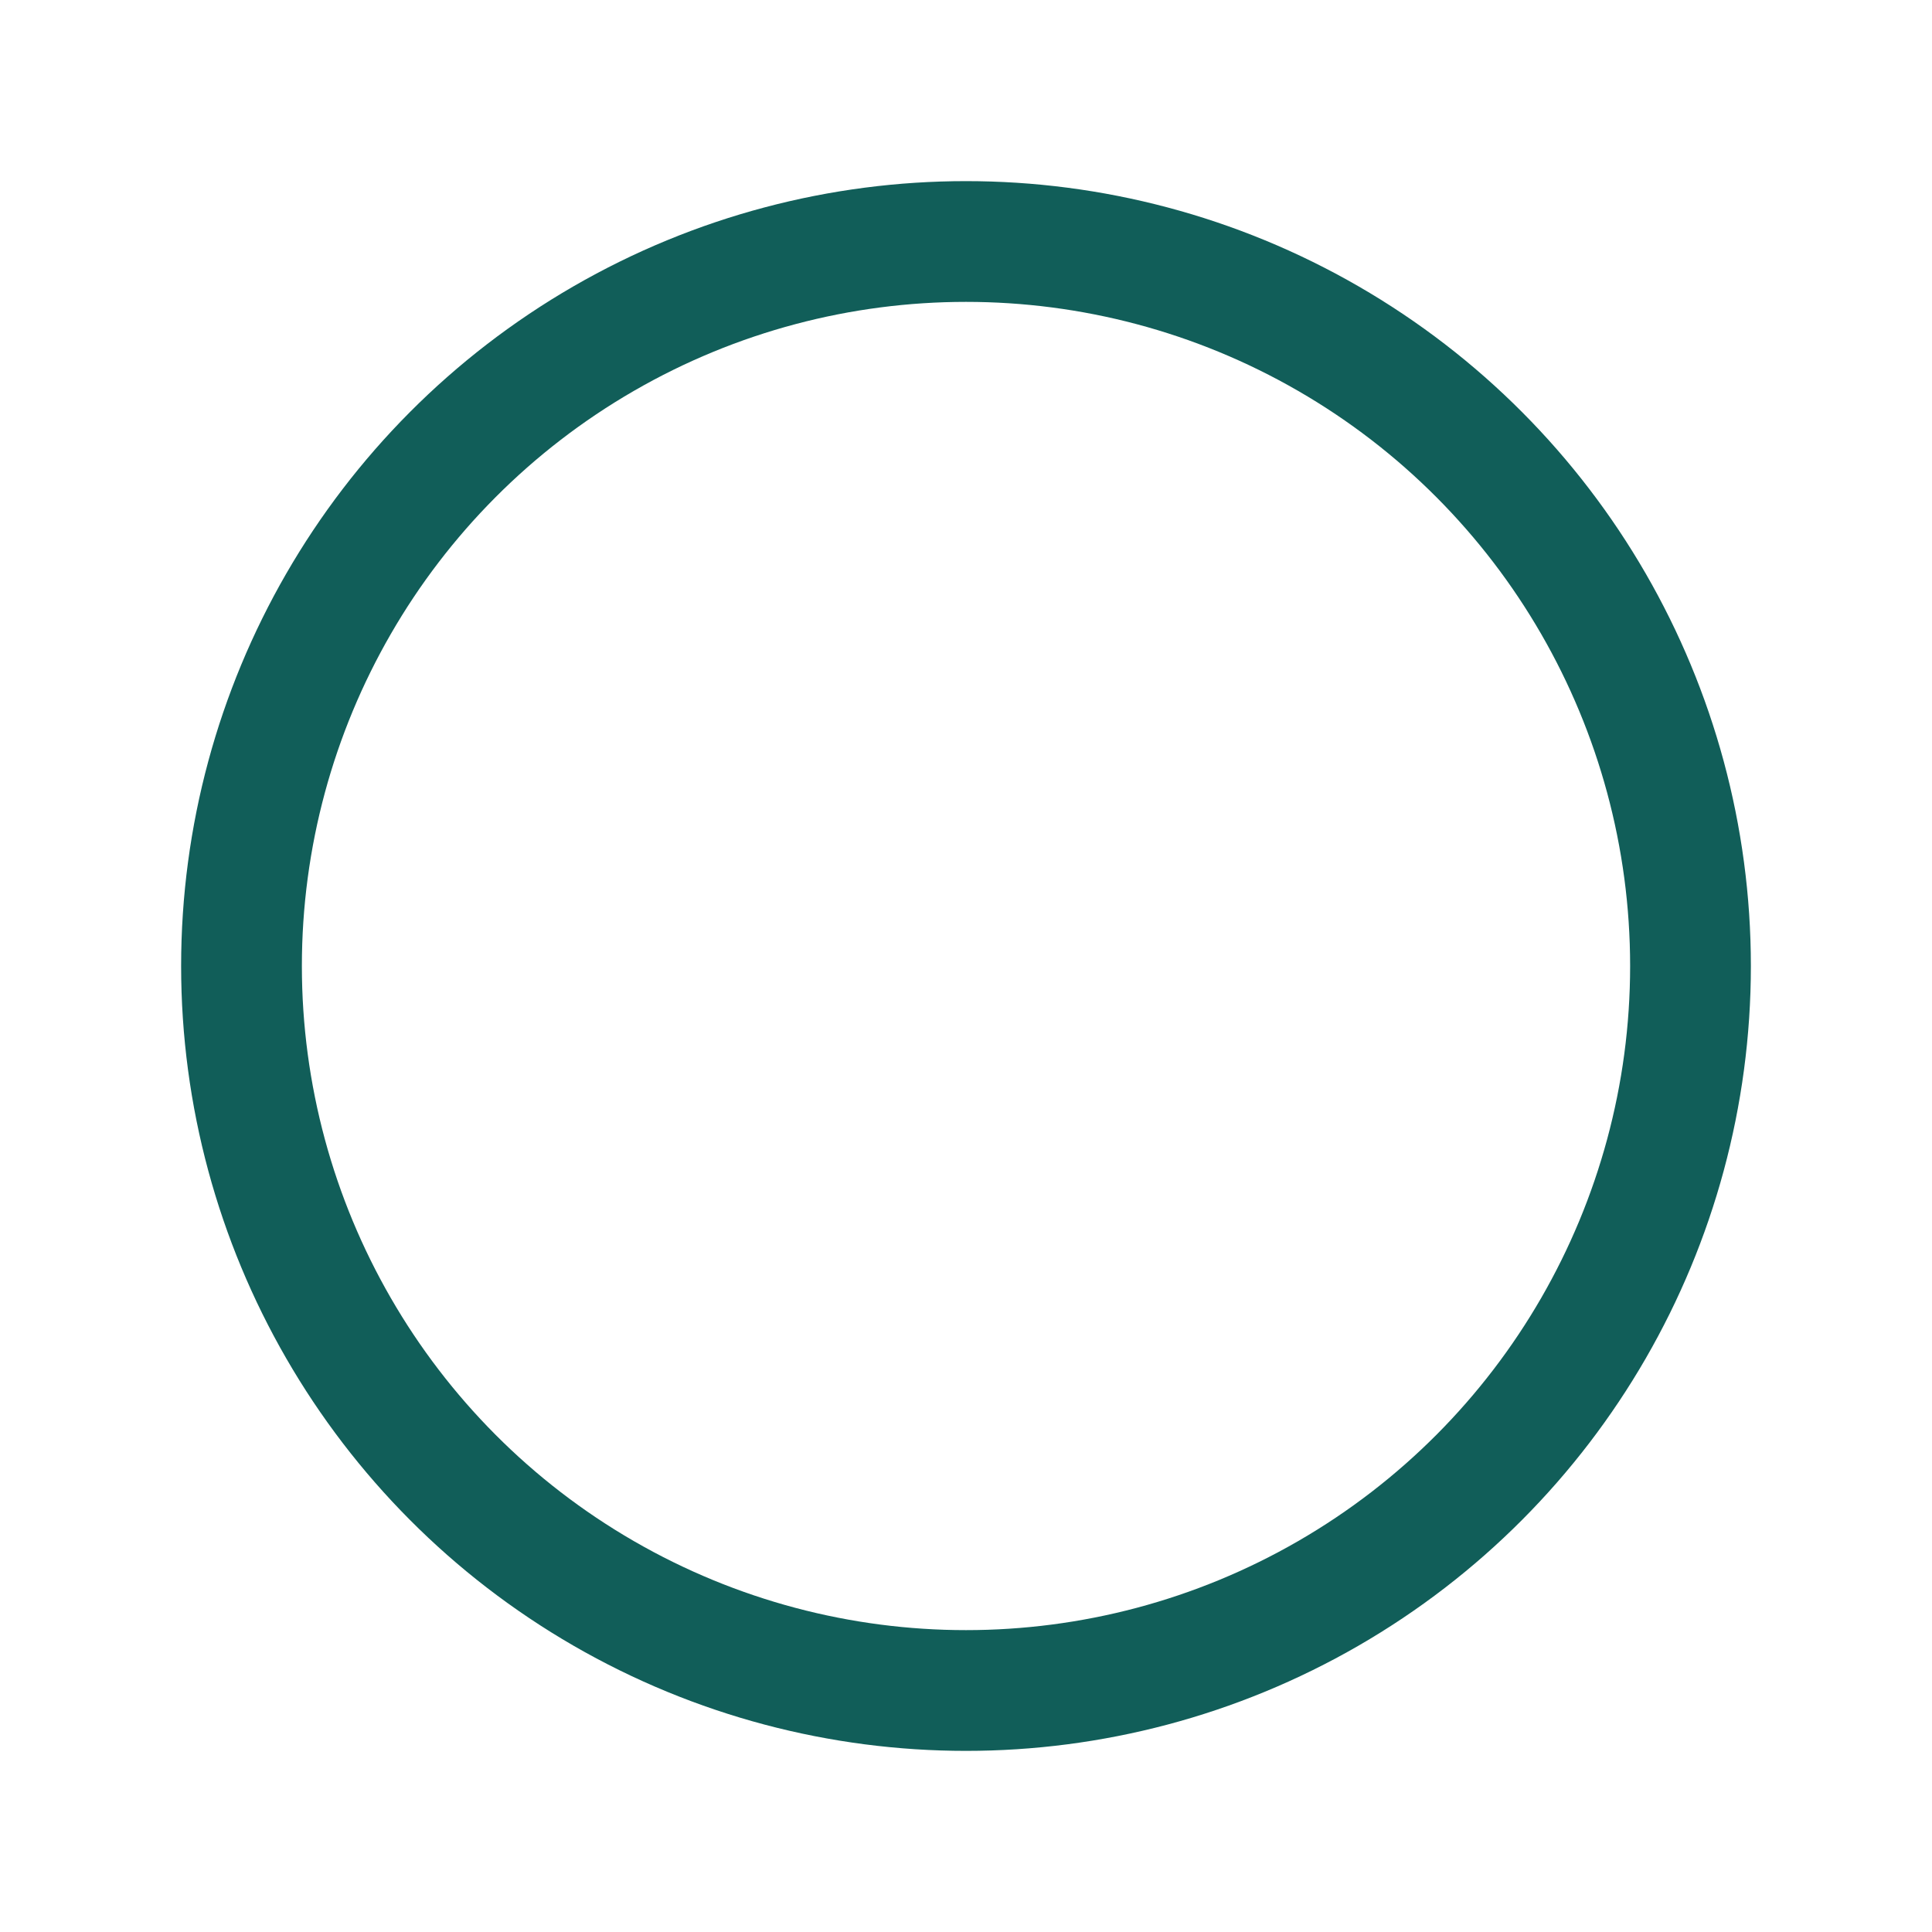<svg xmlns="http://www.w3.org/2000/svg" class="icon icon-tabler icon-tabler-circle" width="30" height="30" viewBox="0 0 24 24" stroke-width="1.5" stroke="#115E59" fill="none" stroke-linecap="round" stroke-linejoin="round">
  <path stroke="none" d="M0 0h24v24H0z" fill="none"/>
  <circle cx="12" cy="12" r="9" />
</svg>